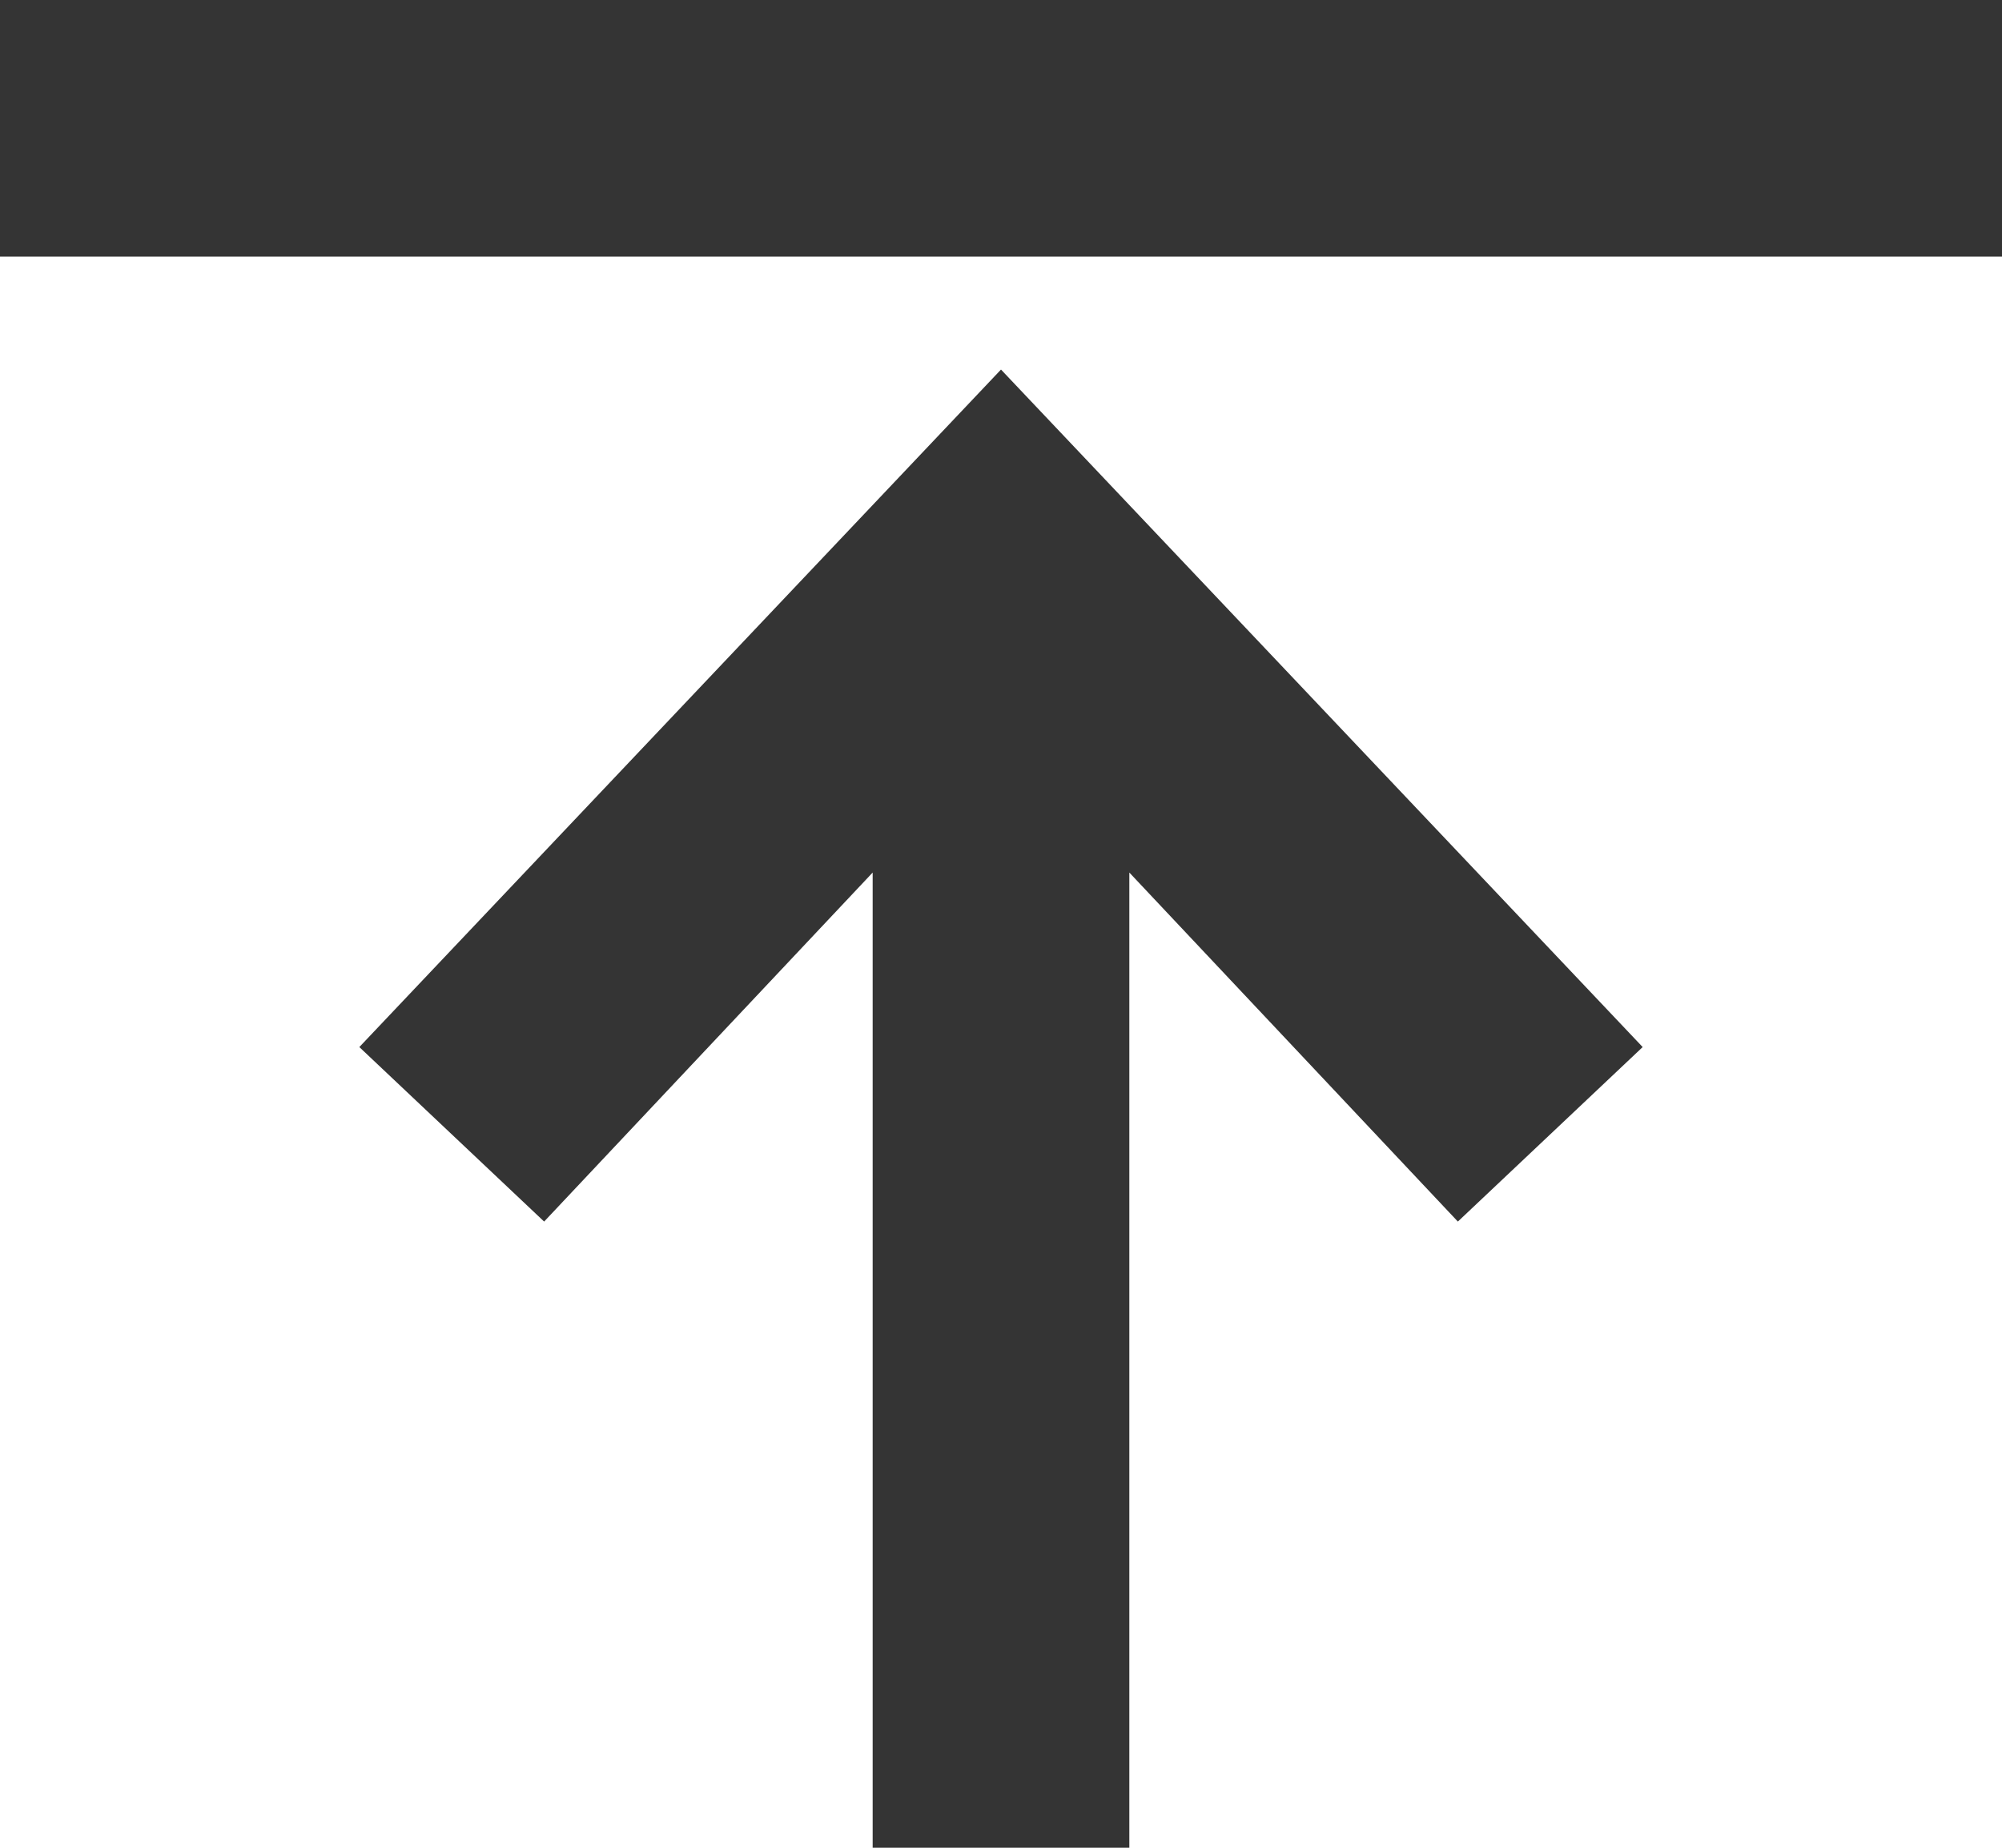<?xml version="1.0" encoding="UTF-8"?>
<svg width="39px" height="36px" viewBox="0 0 39 36" version="1.1" xmlns="http://www.w3.org/2000/svg" xmlns:xlink="http://www.w3.org/1999/xlink">
    <!-- Generator: Sketch 61.2 (89653) - https://sketch.com -->
    <title>icon/publish</title>
    <desc>Created with Sketch.</desc>
    <g id="Page-1" stroke="none" stroke-width="1" fill="none" fill-rule="evenodd">
        <g id="Grid-(desktop)" transform="translate(-616, -687)">
            <g id="icon/publish" transform="translate(604, 671)">
                <g>
                    <g id="Kader">
                        <rect id="Rectangle" x="0" y="0" width="64" height="64"></rect>
                    </g>
                    <g id="Shape" transform="translate(12, 16)" fill="#343434" fill-rule="nonzero">
                        <polygon id="Path" points="0 5 39 5 39 0 0 0"></polygon>
                        <polygon id="Path" points="19.5 7.2 7 20.4 10.6 23.8 17 17 17 36 22 36 22 17 28.4 23.8 32 20.4"></polygon>
                    </g>
                </g>
            </g>
        </g>
    </g>
</svg>